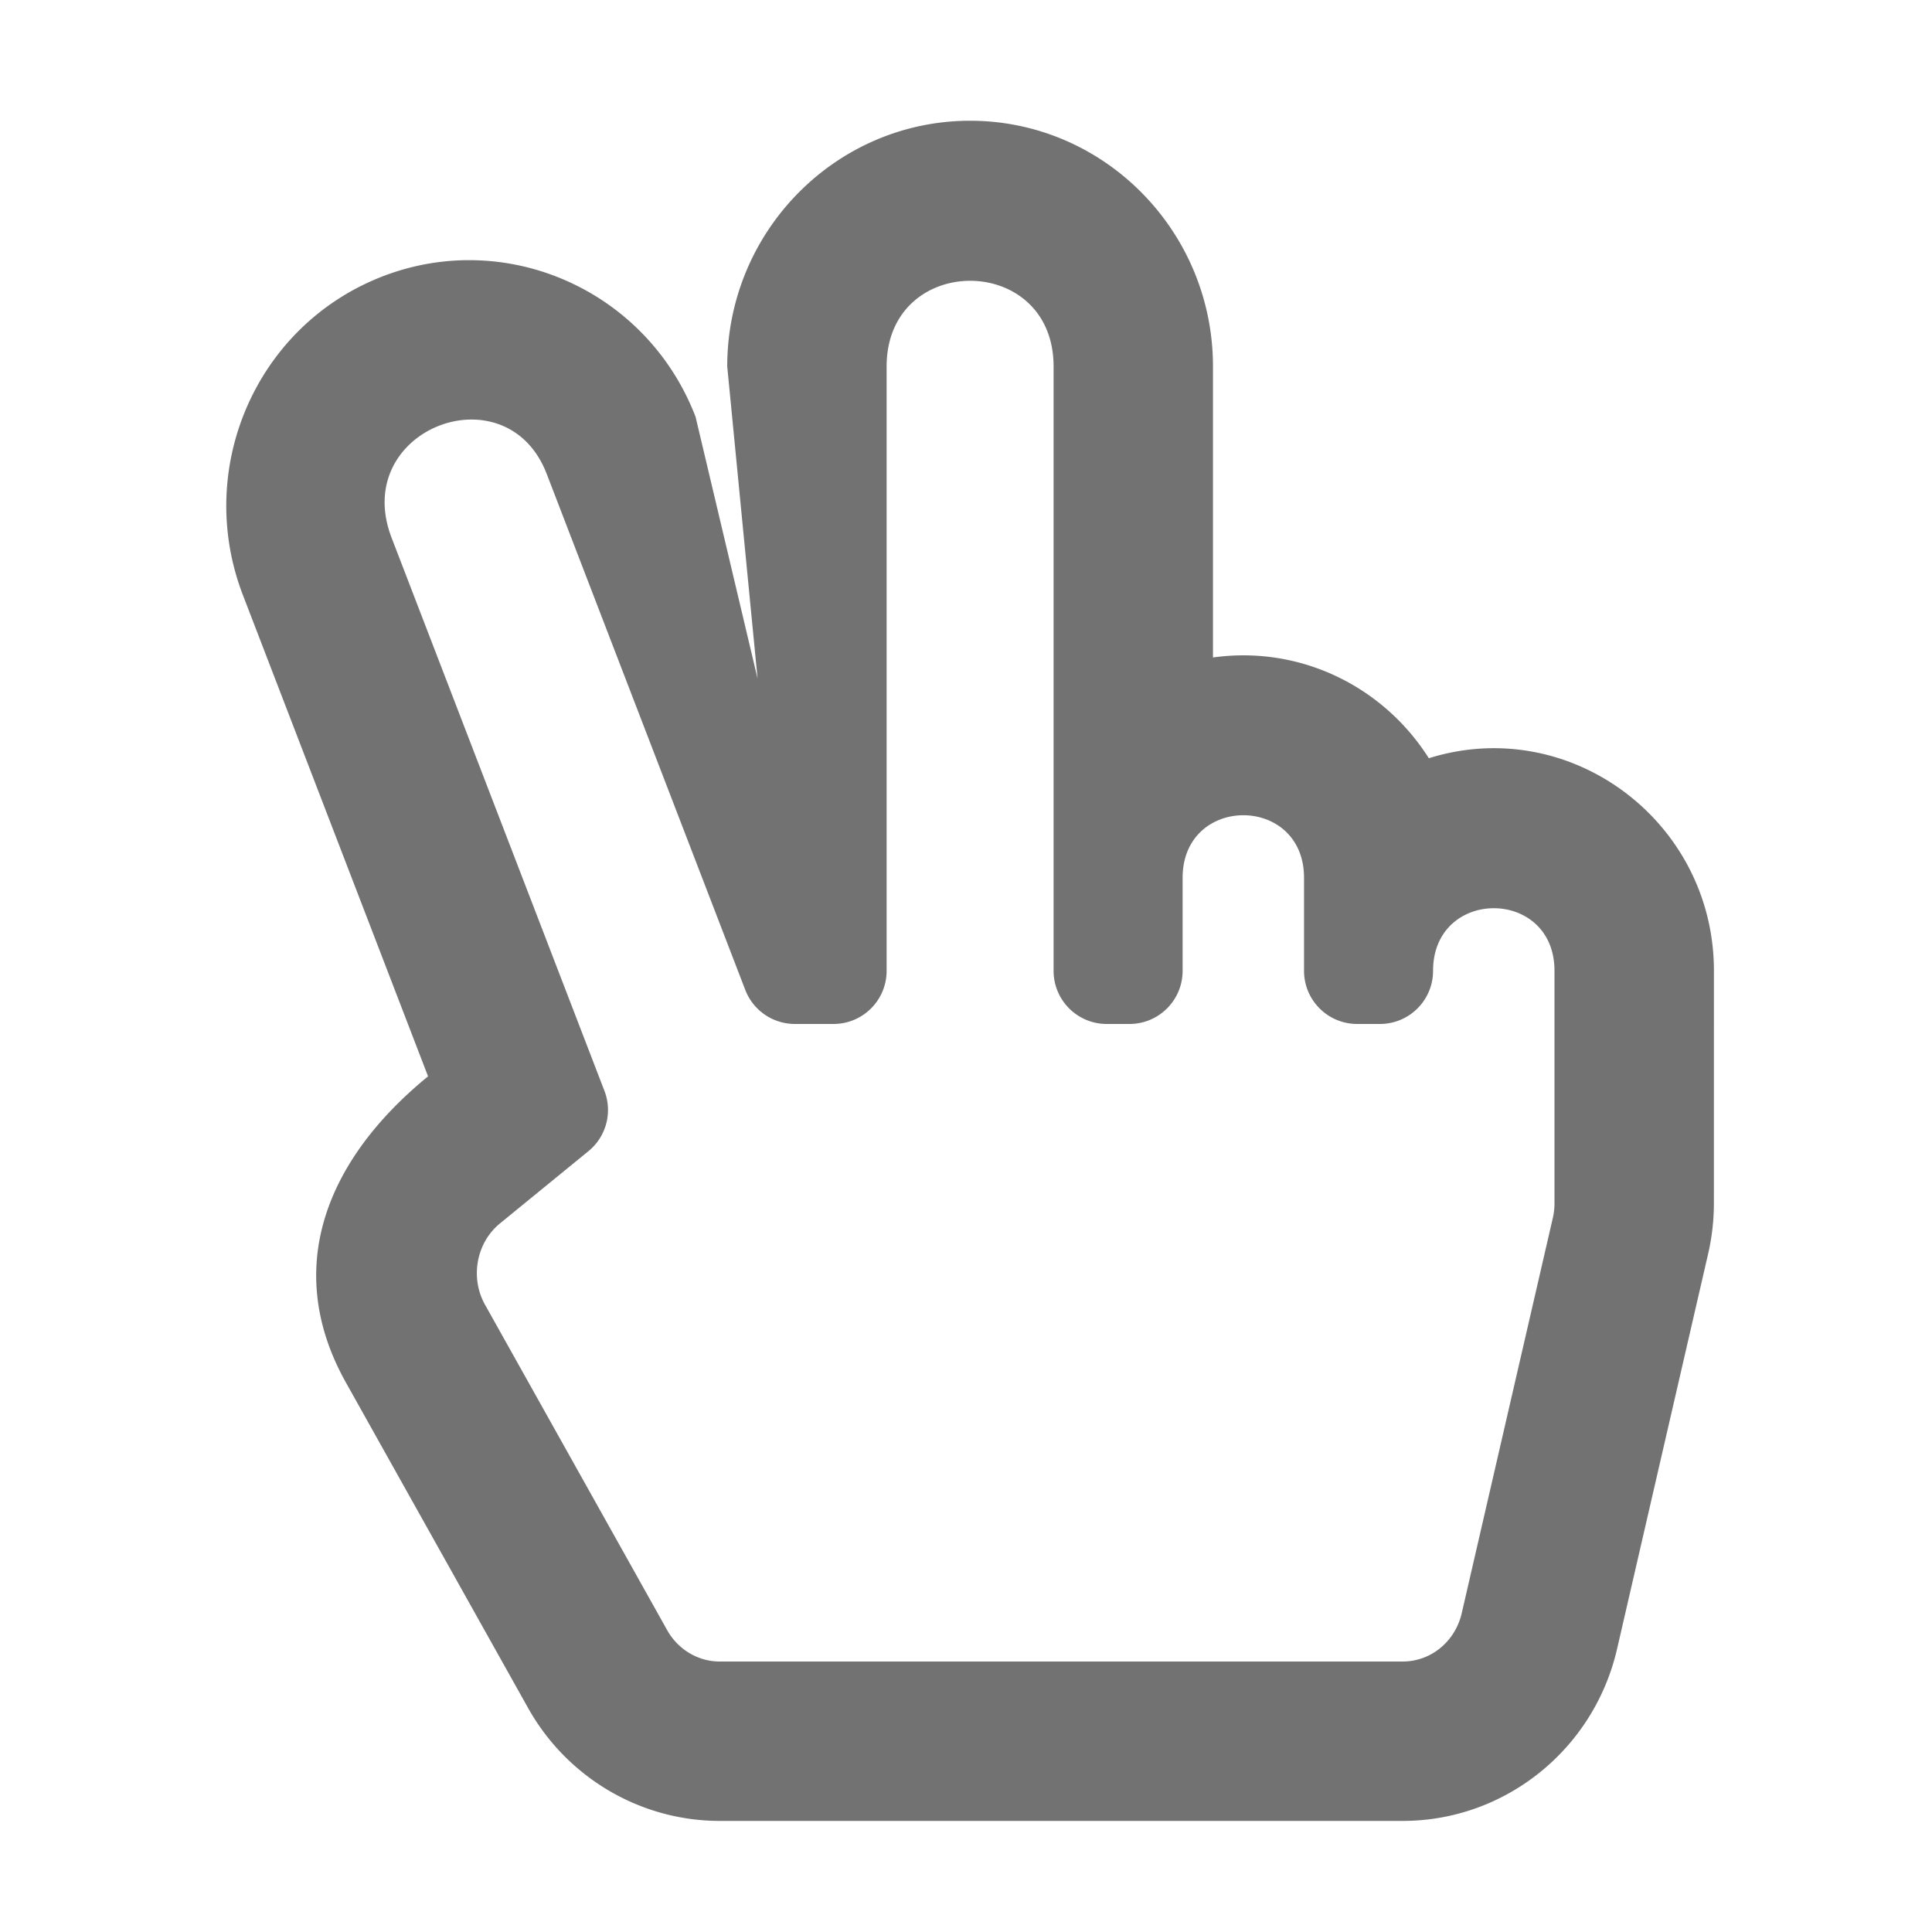 ﻿<?xml version='1.0' encoding='UTF-8'?>
<svg viewBox="-3.748 -2 32 32" xmlns="http://www.w3.org/2000/svg">
  <g transform="matrix(0.055, 0, 0, 0.055, 0, 0)">
    <path d="M362.146, 191.976C348.436, 170.327 323.385, 157.96 297.14, 161.635L297.14, 74C297.14, 33.196 264.329, 0 223.999, 0C183.669, 0 150.859, 33.196 150.859, 74L160, 168L141.321, 89.15C126.578, 50.843 83.85, 32.11 46.209, 47.208C8.735, 62.238 -9.571, 104.963 5.008, 142.85L60.765, 287.777C30.208, 312.733 16.771, 345.586 36.032, 379.995L90.885, 477.994C102.625, 498.97 124.73, 512 148.575, 512L354.277, 512C385.021, 512 411.835, 490.56 418.832, 460.203L446.259, 341.204A67.801 67.801 0 0 0 447.988, 326.001L448, 256C448, 211.044 404.737, 178.657 362.146, 191.976zM399.987, 326C399.987, 327.488 399.818, 328.977 399.485, 330.423L372.058, 449.424C370.08, 458.006 362.768, 464 354.276, 464L148.575, 464C142.089, 464 136.033, 460.379 132.77, 454.551L77.916, 356.551C73.359, 348.41 75.297, 337.883 82.424, 332.063L109.071, 310.299A16 16 0 0 0 113.883, 292.16L49.793, 125.611C37.226, 92.956 84.37, 74.837 96.51, 106.389L156.294, 261.746A16 16 0 0 0 171.227, 272L182.859, 272C191.696, 272 198.859, 264.837 198.859, 256L198.859, 74C198.859, 39.625 249.14, 39.57 249.14, 74L249.14, 256C249.14, 264.837 256.303, 272 265.14, 272L271.996, 272C280.833, 272 287.996, 264.837 287.996, 256L287.996, 228C287.996, 202.878 324.563, 202.841 324.563, 228L324.563, 256C324.563, 264.837 331.726, 272 340.563, 272L347.419, 272C356.256, 272 363.419, 264.837 363.419, 256C363.419, 230.88 399.986, 230.84 399.986, 256L399.986, 326z" fill="#727272" fill-opacity="1" class="Black" />
  </g>
</svg>